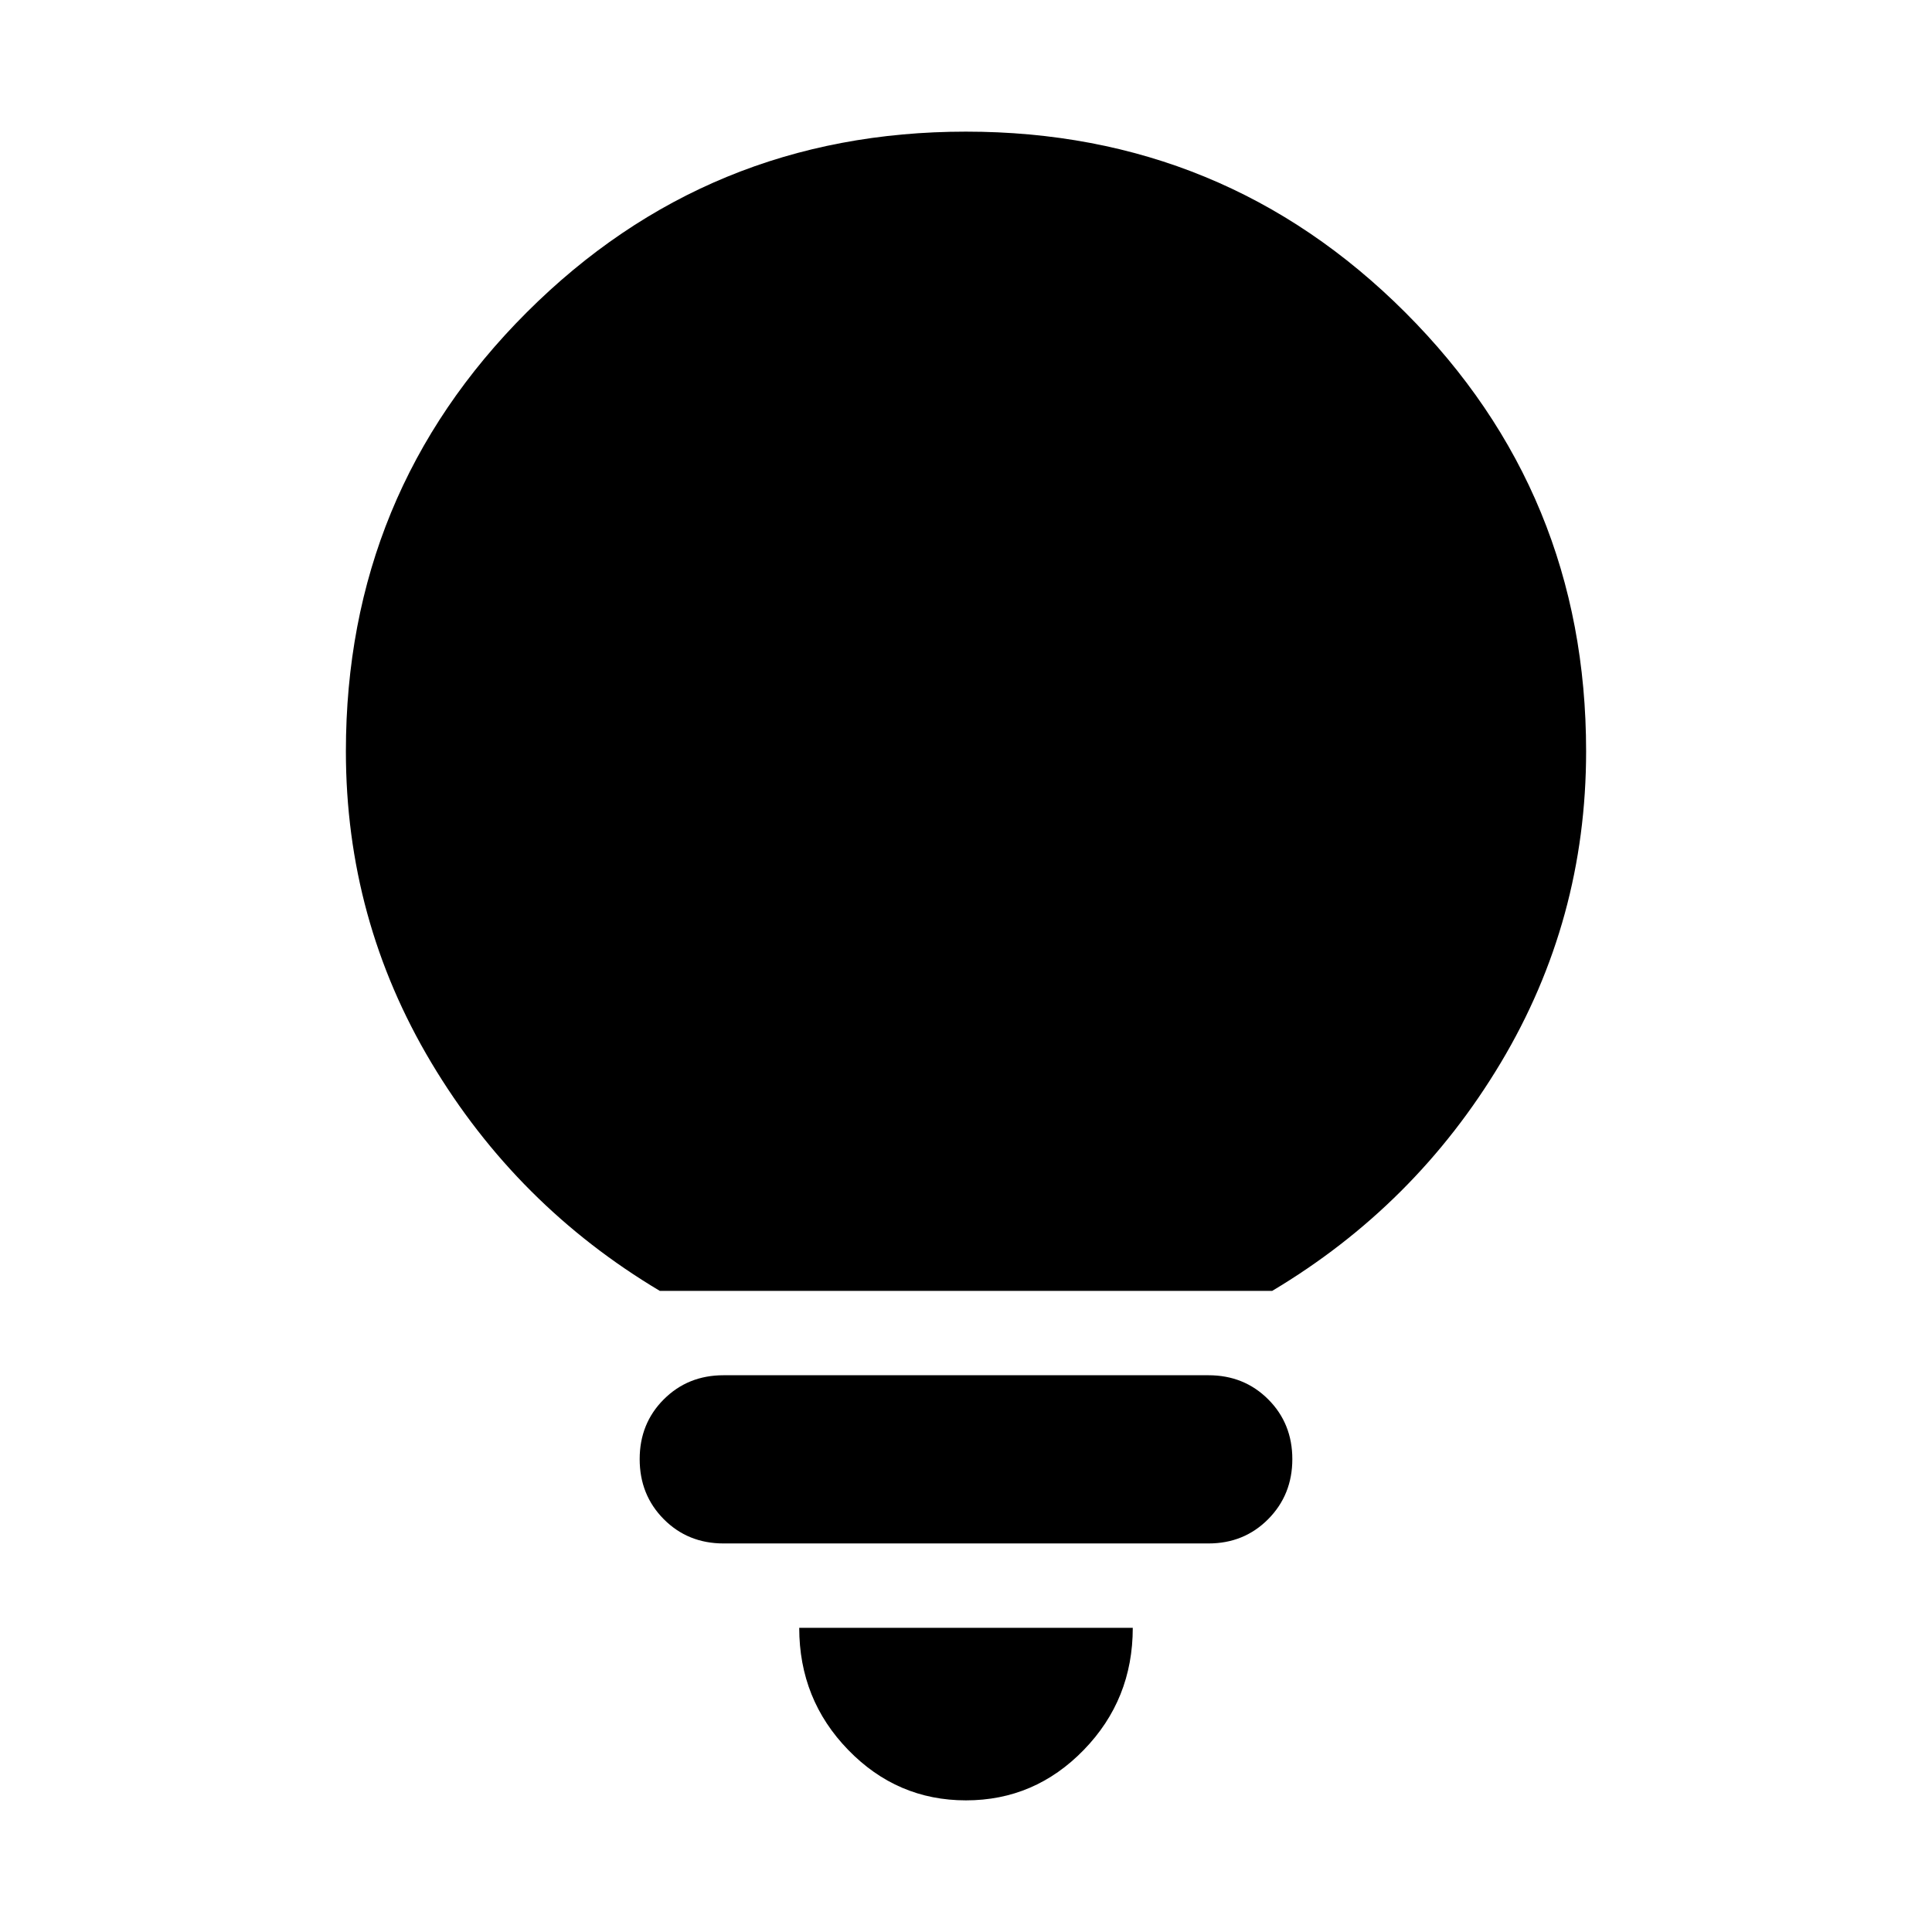 <svg xmlns="http://www.w3.org/2000/svg" height="24" viewBox="0 -960 960 960" width="24"><path d="M479.99-65.41q-34.19 0-58.52-25.06-24.34-25.05-24.34-60.68h165.74q0 35.63-24.35 60.68-24.34 25.06-58.53 25.06ZM359.52-193.07q-17.71 0-29.69-12.05t-11.98-29.86q0-17.71 11.98-29.69t29.69-11.98h240.96q17.71 0 29.69 11.98t11.98 29.7q0 17.71-11.98 29.81-11.98 12.09-29.69 12.09H359.52Zm-31.67-125.5Q256.7-361 214.28-432.03q-42.41-71.04-42.41-154.67 0-128.28 89.86-218.09 89.87-89.8 218.24-89.8 128.38 0 218.27 89.8 89.89 89.81 89.89 218.09 0 83.87-42.41 154.79Q703.3-361 632.15-318.57h-304.3Z"/></svg>